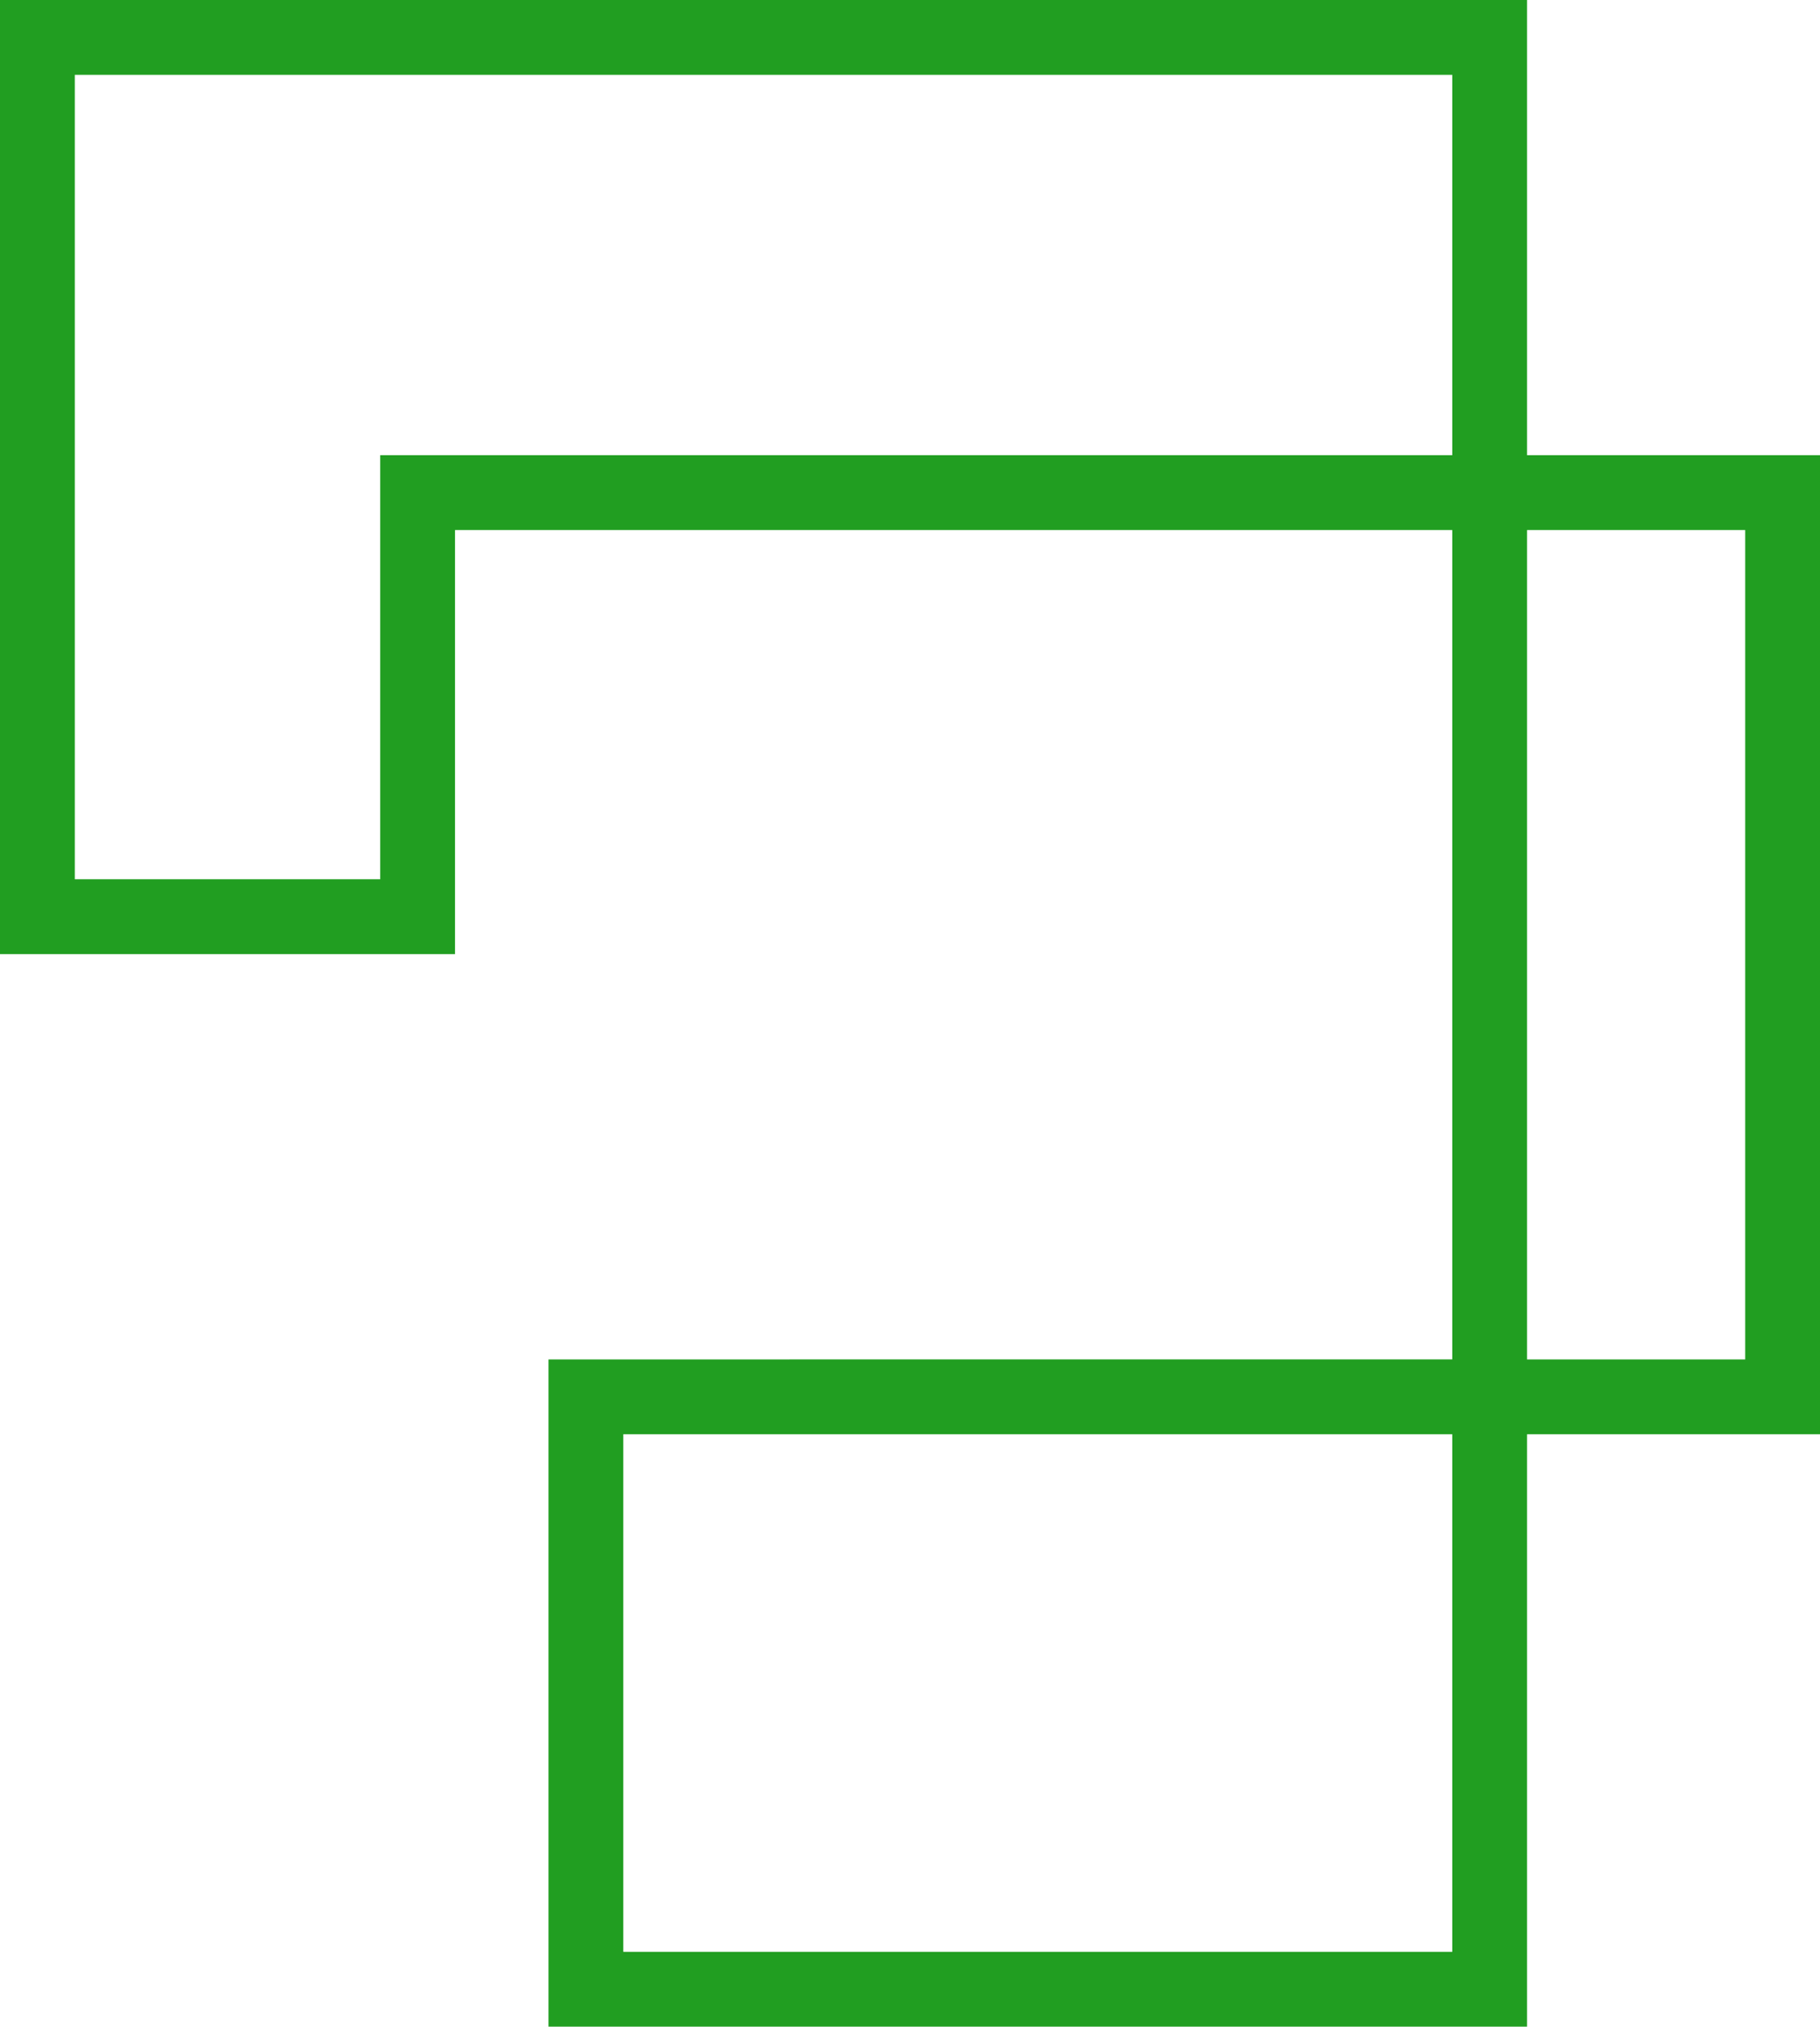 <?xml version="1.0" encoding="utf-8"?>
<!-- Generator: Adobe Illustrator 22.0.1, SVG Export Plug-In . SVG Version: 6.00 Build 0)  -->
<svg version="1.1" id="Слой_1" xmlns="http://www.w3.org/2000/svg" xmlns:xlink="http://www.w3.org/1999/xlink" x="0px" y="0px"
	 viewBox="0 0 292 325" style="enable-background:new 0 0 292 325;" xml:space="preserve">
<style type="text/css">
	.st0{fill:#219E21;}
</style>
<g transform="translate(0,325) scale(0.1,-0.1)">
	<path class="st0" d="M0,2485v-765h365h365v340v340h800h800v-665v-665h-725H880V535V0h785h785v475v475h235h235v785v785h-235h-235
		v365v365H1225H0V2485z M2330,2825v-305h-860H610v-340v-340H365H120v645v645h1105h1105V2825z M2800,1735v-665h-175h-175v665v665h175
		h175V1735z M2330,535V120h-665h-665v415v415h665h665V535z"/>
</g>
</svg>
